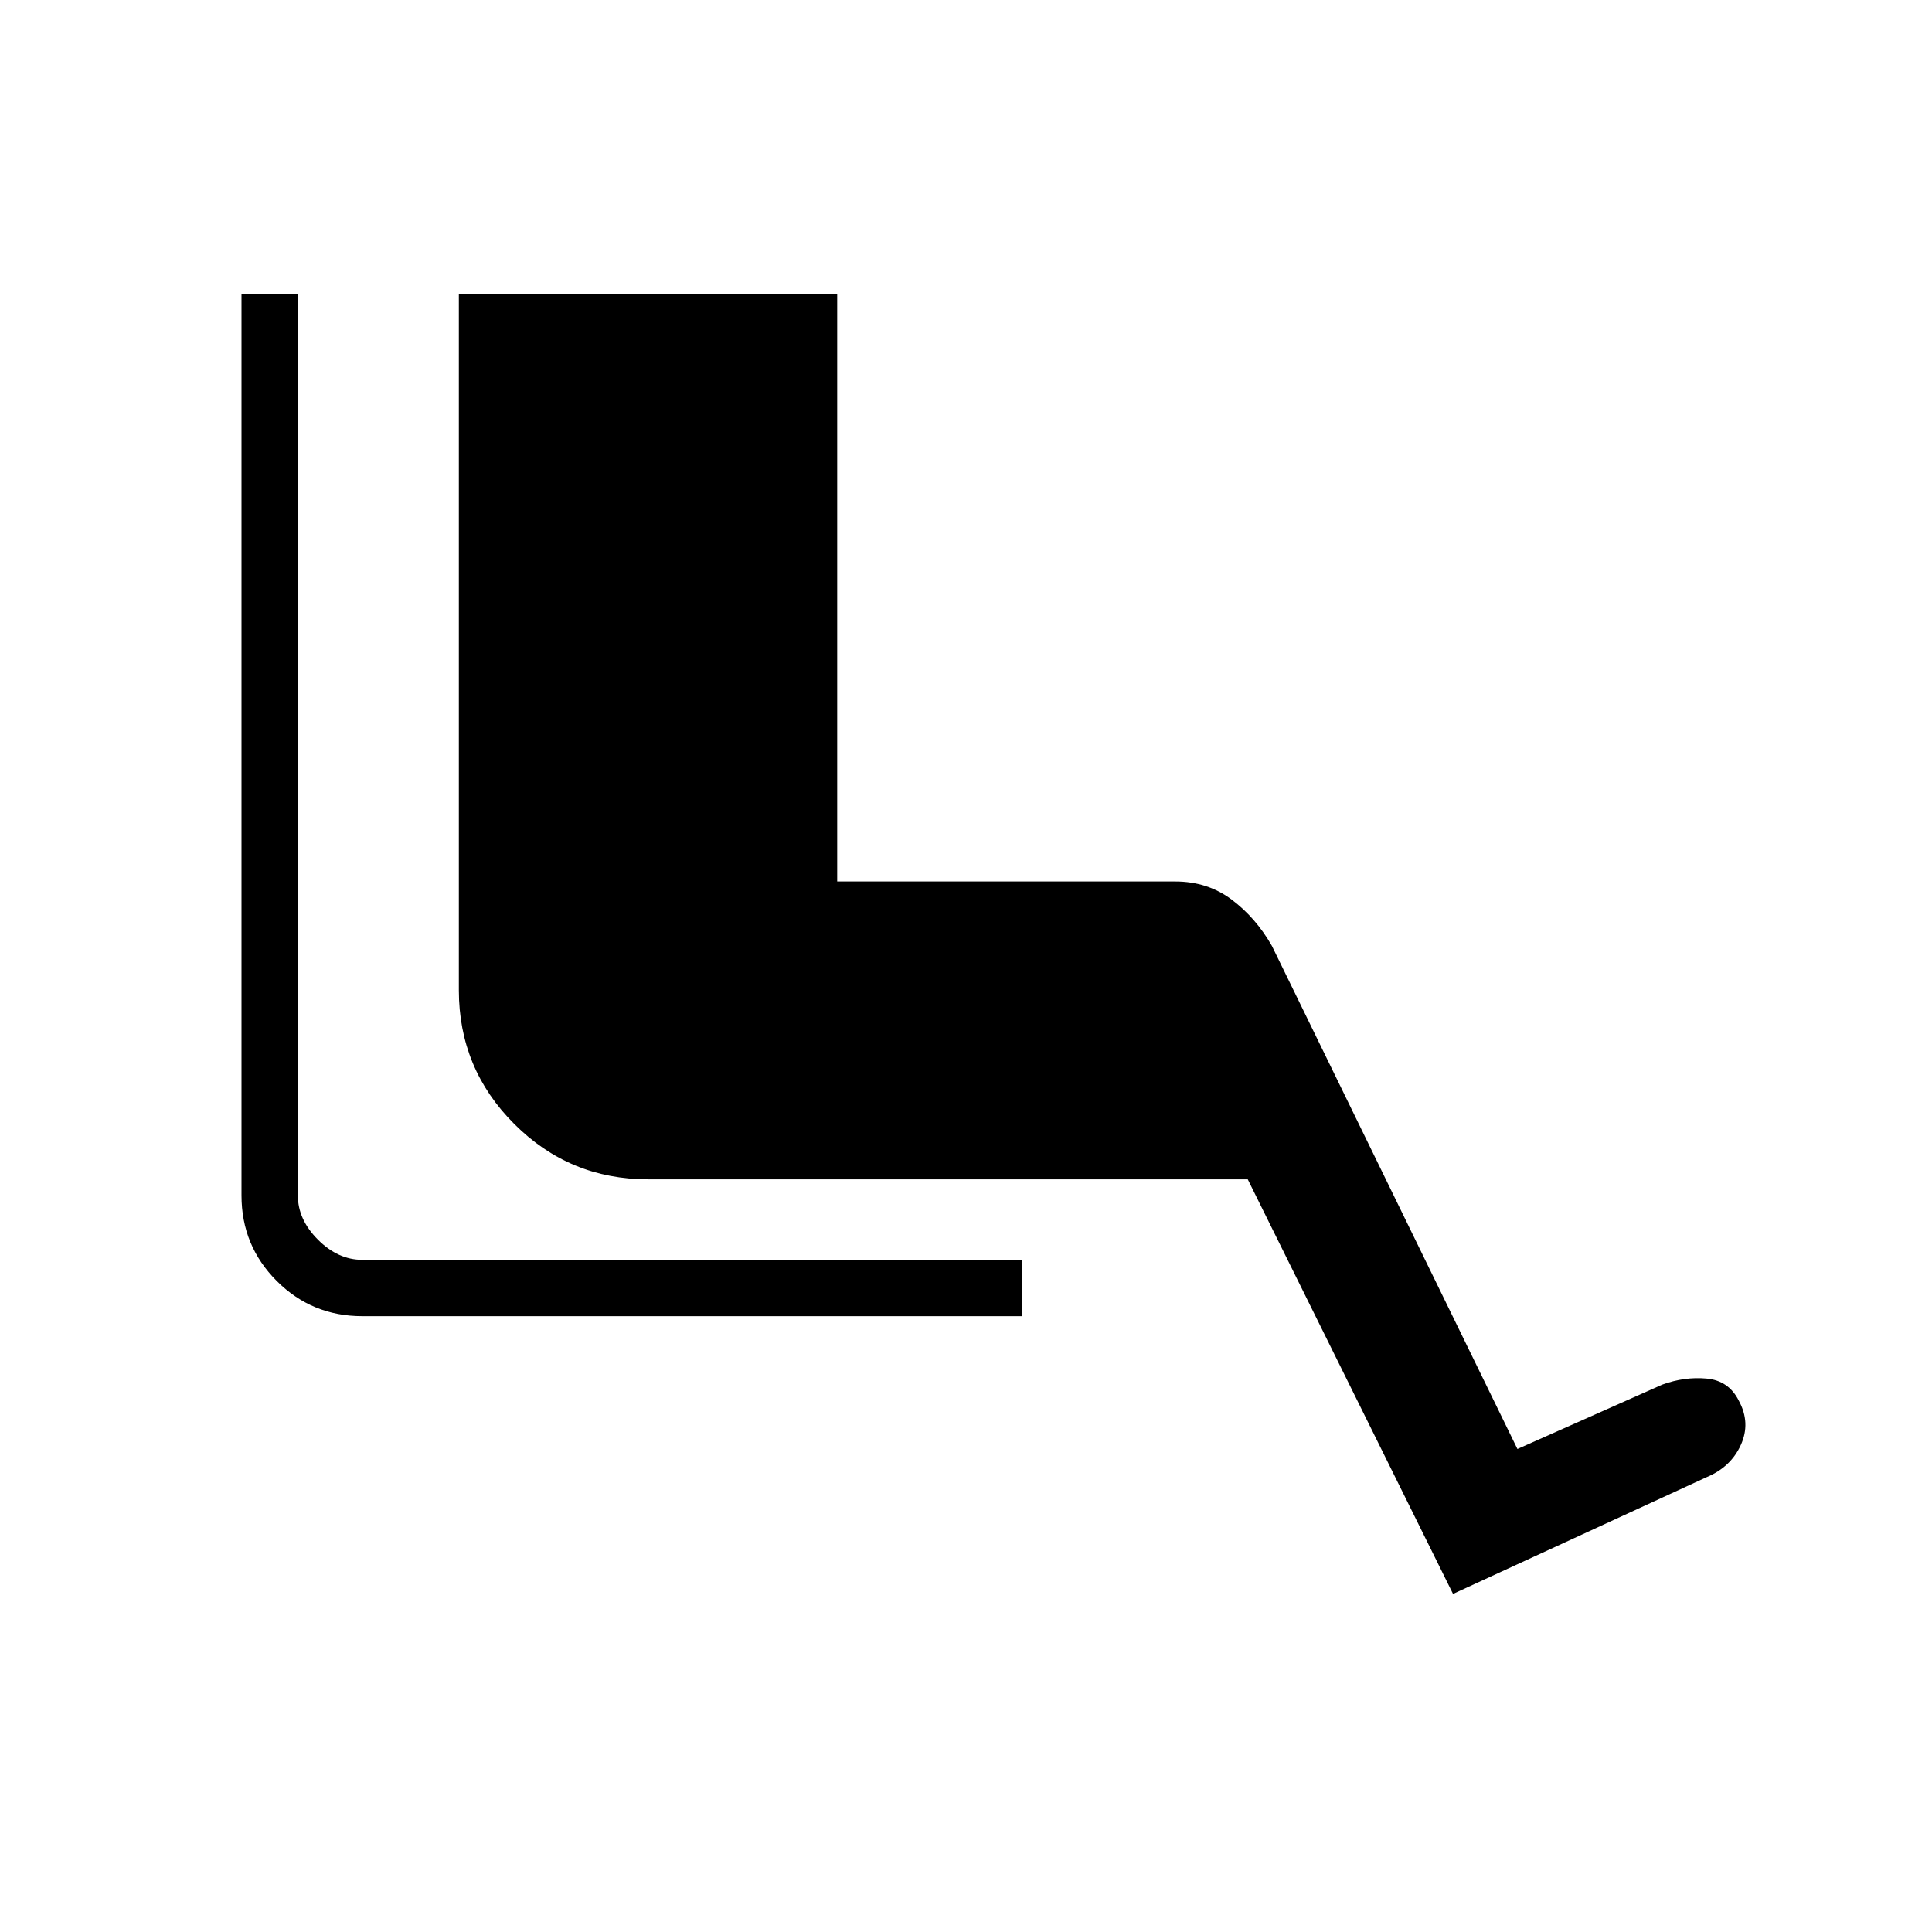 <svg xmlns="http://www.w3.org/2000/svg" height="24" width="24"><path d="M12.7 16.35H4.5q-.625 0-1.062-.437Q3 15.475 3 14.85V3.65h.7v11.2q0 .3.25.55.25.25.55.25h8.2Zm5.35 3.45-2.55-5.15H8.05q-.975 0-1.662-.688Q5.7 13.275 5.7 12.3V3.65h4.7v7.3h4.2q.4 0 .7.225.3.225.5.575L18.85 18l1.8-.8q.275-.1.55-.075.275.025.4.275.15.275.025.55t-.425.4Z"/></svg>